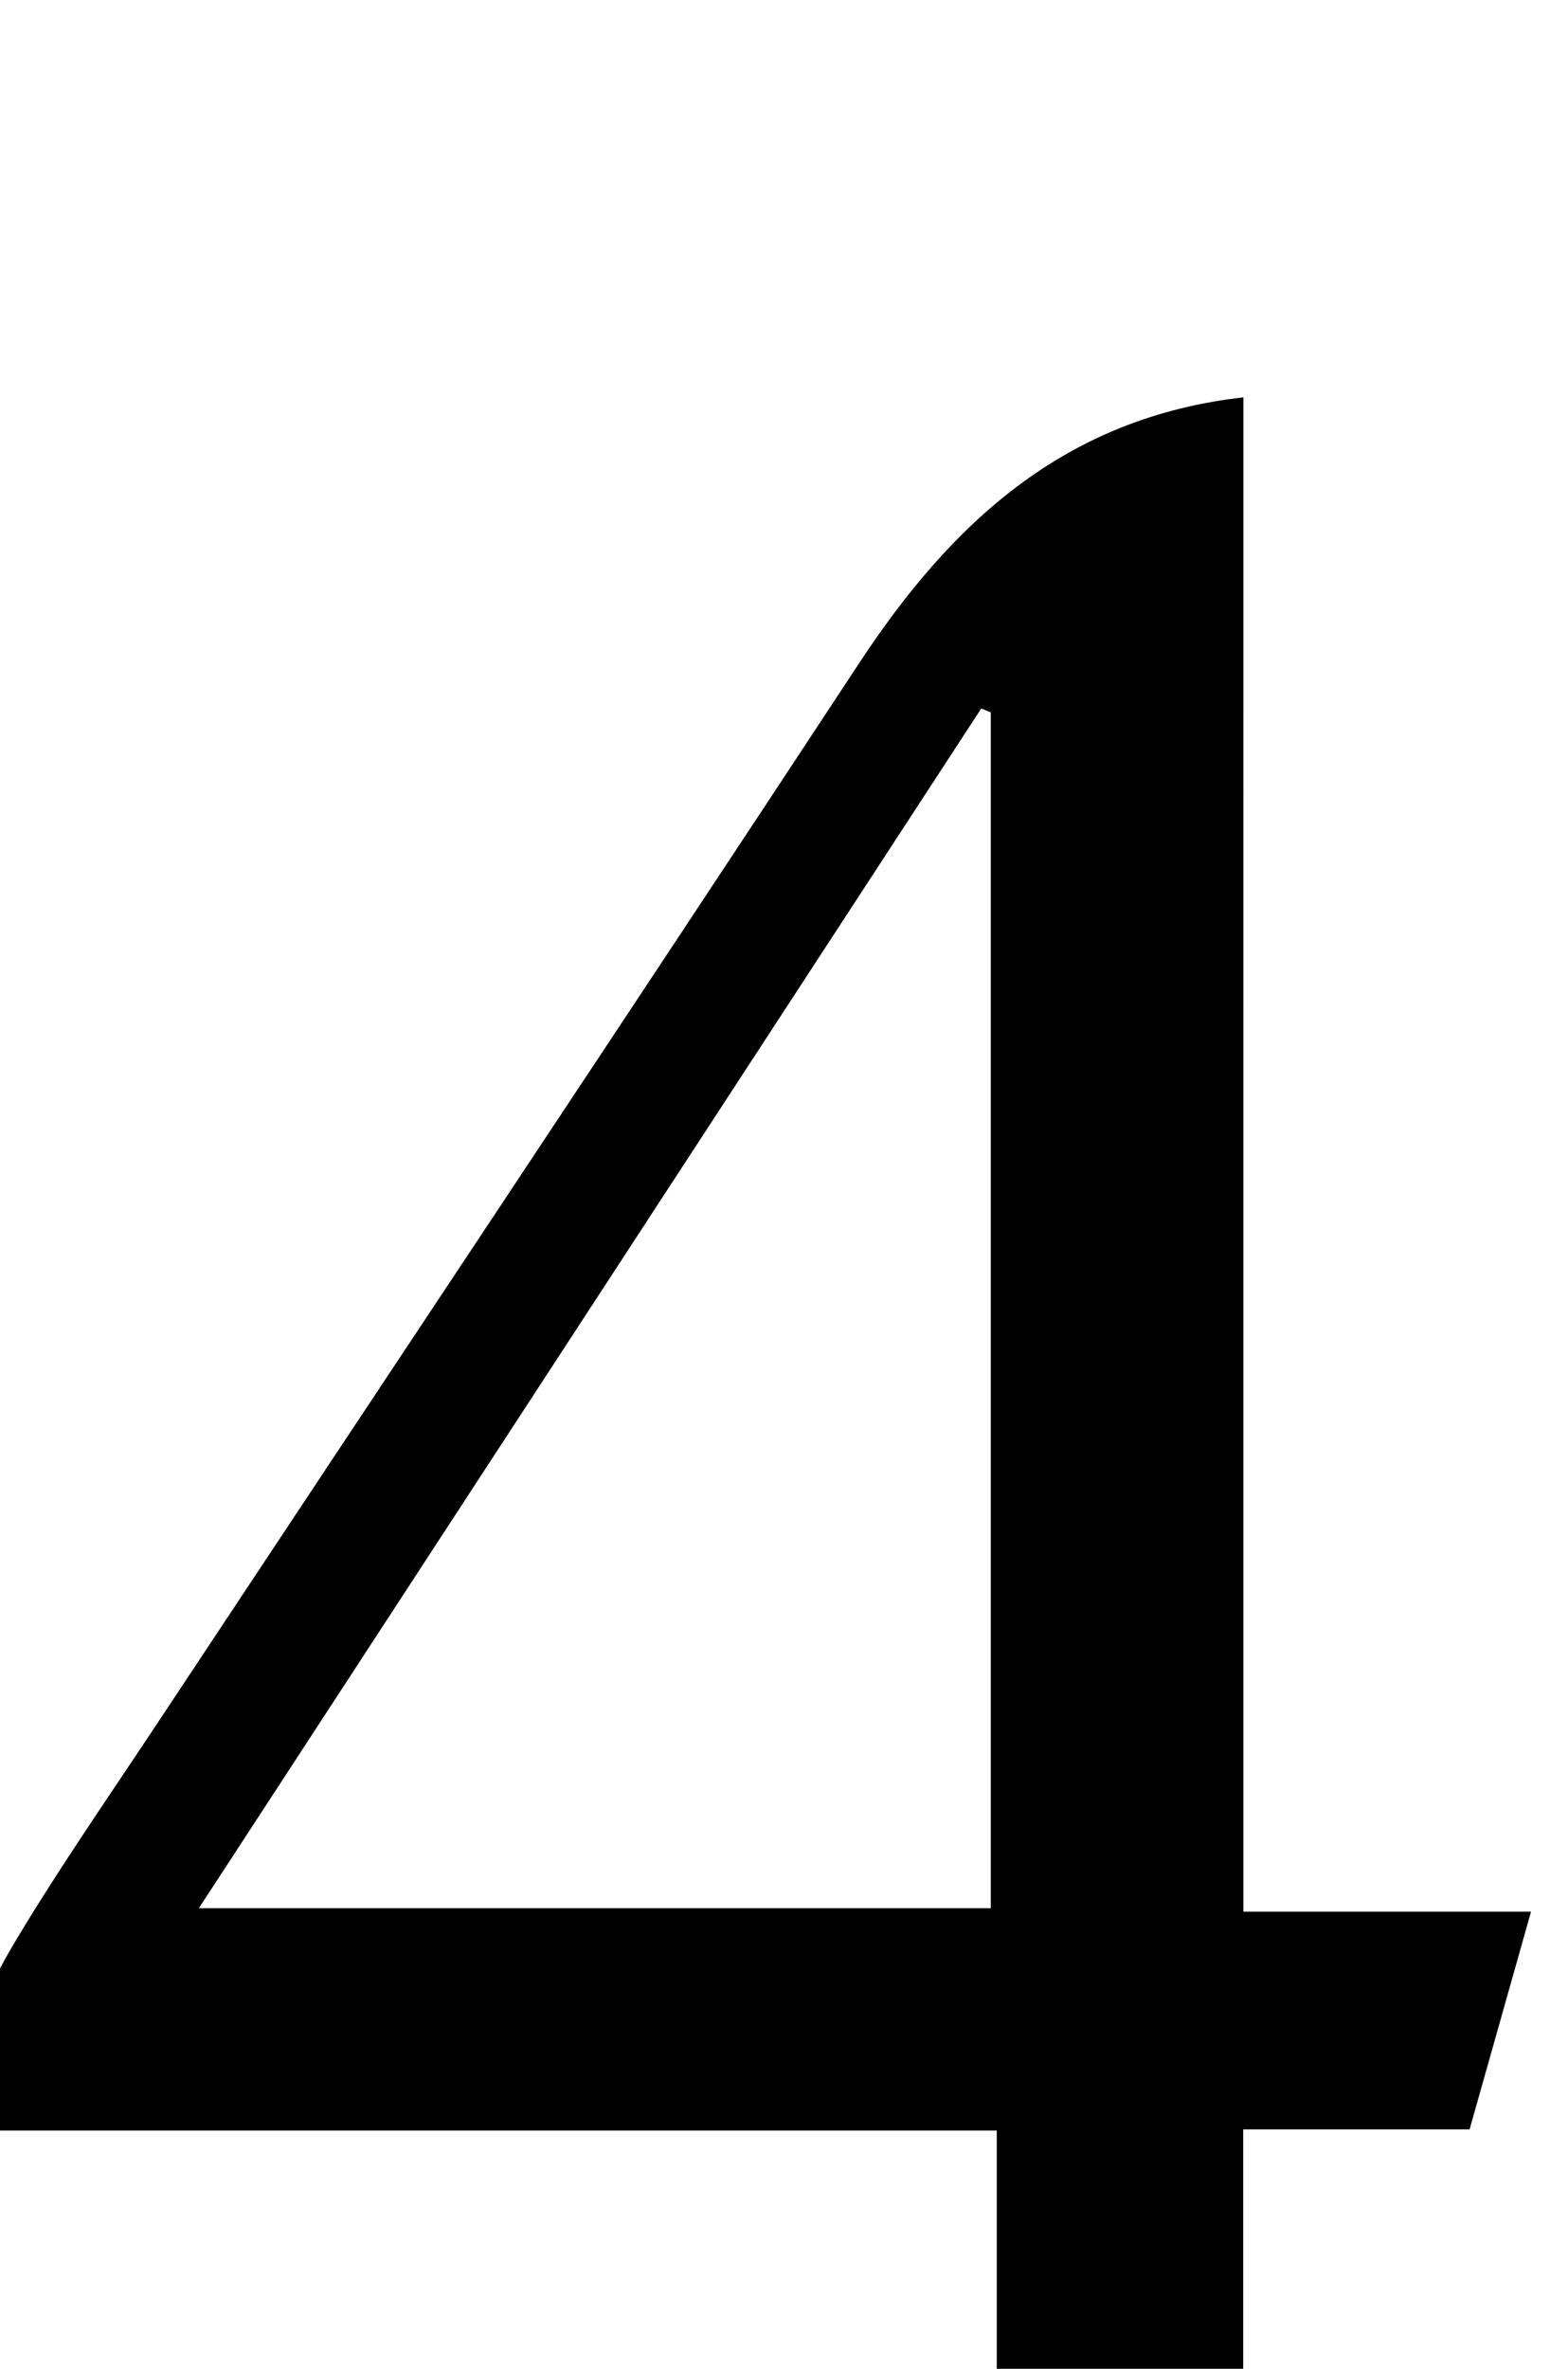 <?xml version="1.0" encoding="iso-8859-1"?>
<!-- Generator: Adobe Illustrator 25.2.1, SVG Export Plug-In . SVG Version: 6.00 Build 0)  -->
<svg version="1.1" xmlns="http://www.w3.org/2000/svg" xmlns:xlink="http://www.w3.org/1999/xlink" x="0px" y="0px"
	 viewBox="0 0 132.094 199.497" style="enable-background:new 0 0 132.094 199.497;" xml:space="preserve">
<g>
	<path d="M104.747,161.001c8.326,0,15.955,0,24.231,0c-1.767,6.262-3.406,12.069-5.175,18.336c-6.246,0-12.342,0-19.071,0
		c0,16.907,0,33.294,0,50.022c-7.062,1.226-13.561,2.354-20.76,3.604c0-17.808,0-35.331,0-53.529c-29.357,0-58.061,0-86.981,0
		C-3.636,173-1.411,167.99,1.395,163.318c3.681-6.129,7.771-12.013,11.723-17.978c19.764-29.836,39.606-59.621,59.279-89.517
		c7.734-11.753,17.269-20.661,32.351-22.357C104.747,75.755,104.747,118.075,104.747,161.001z M16.752,160.709
		c22.704,0,44.62,0,66.715,0c0-33.77,0-67.244,0-100.717c-0.268-0.107-0.537-0.214-0.805-0.321
		C60.814,93.165,38.965,126.658,16.752,160.709z"/>
</g>
</svg>
